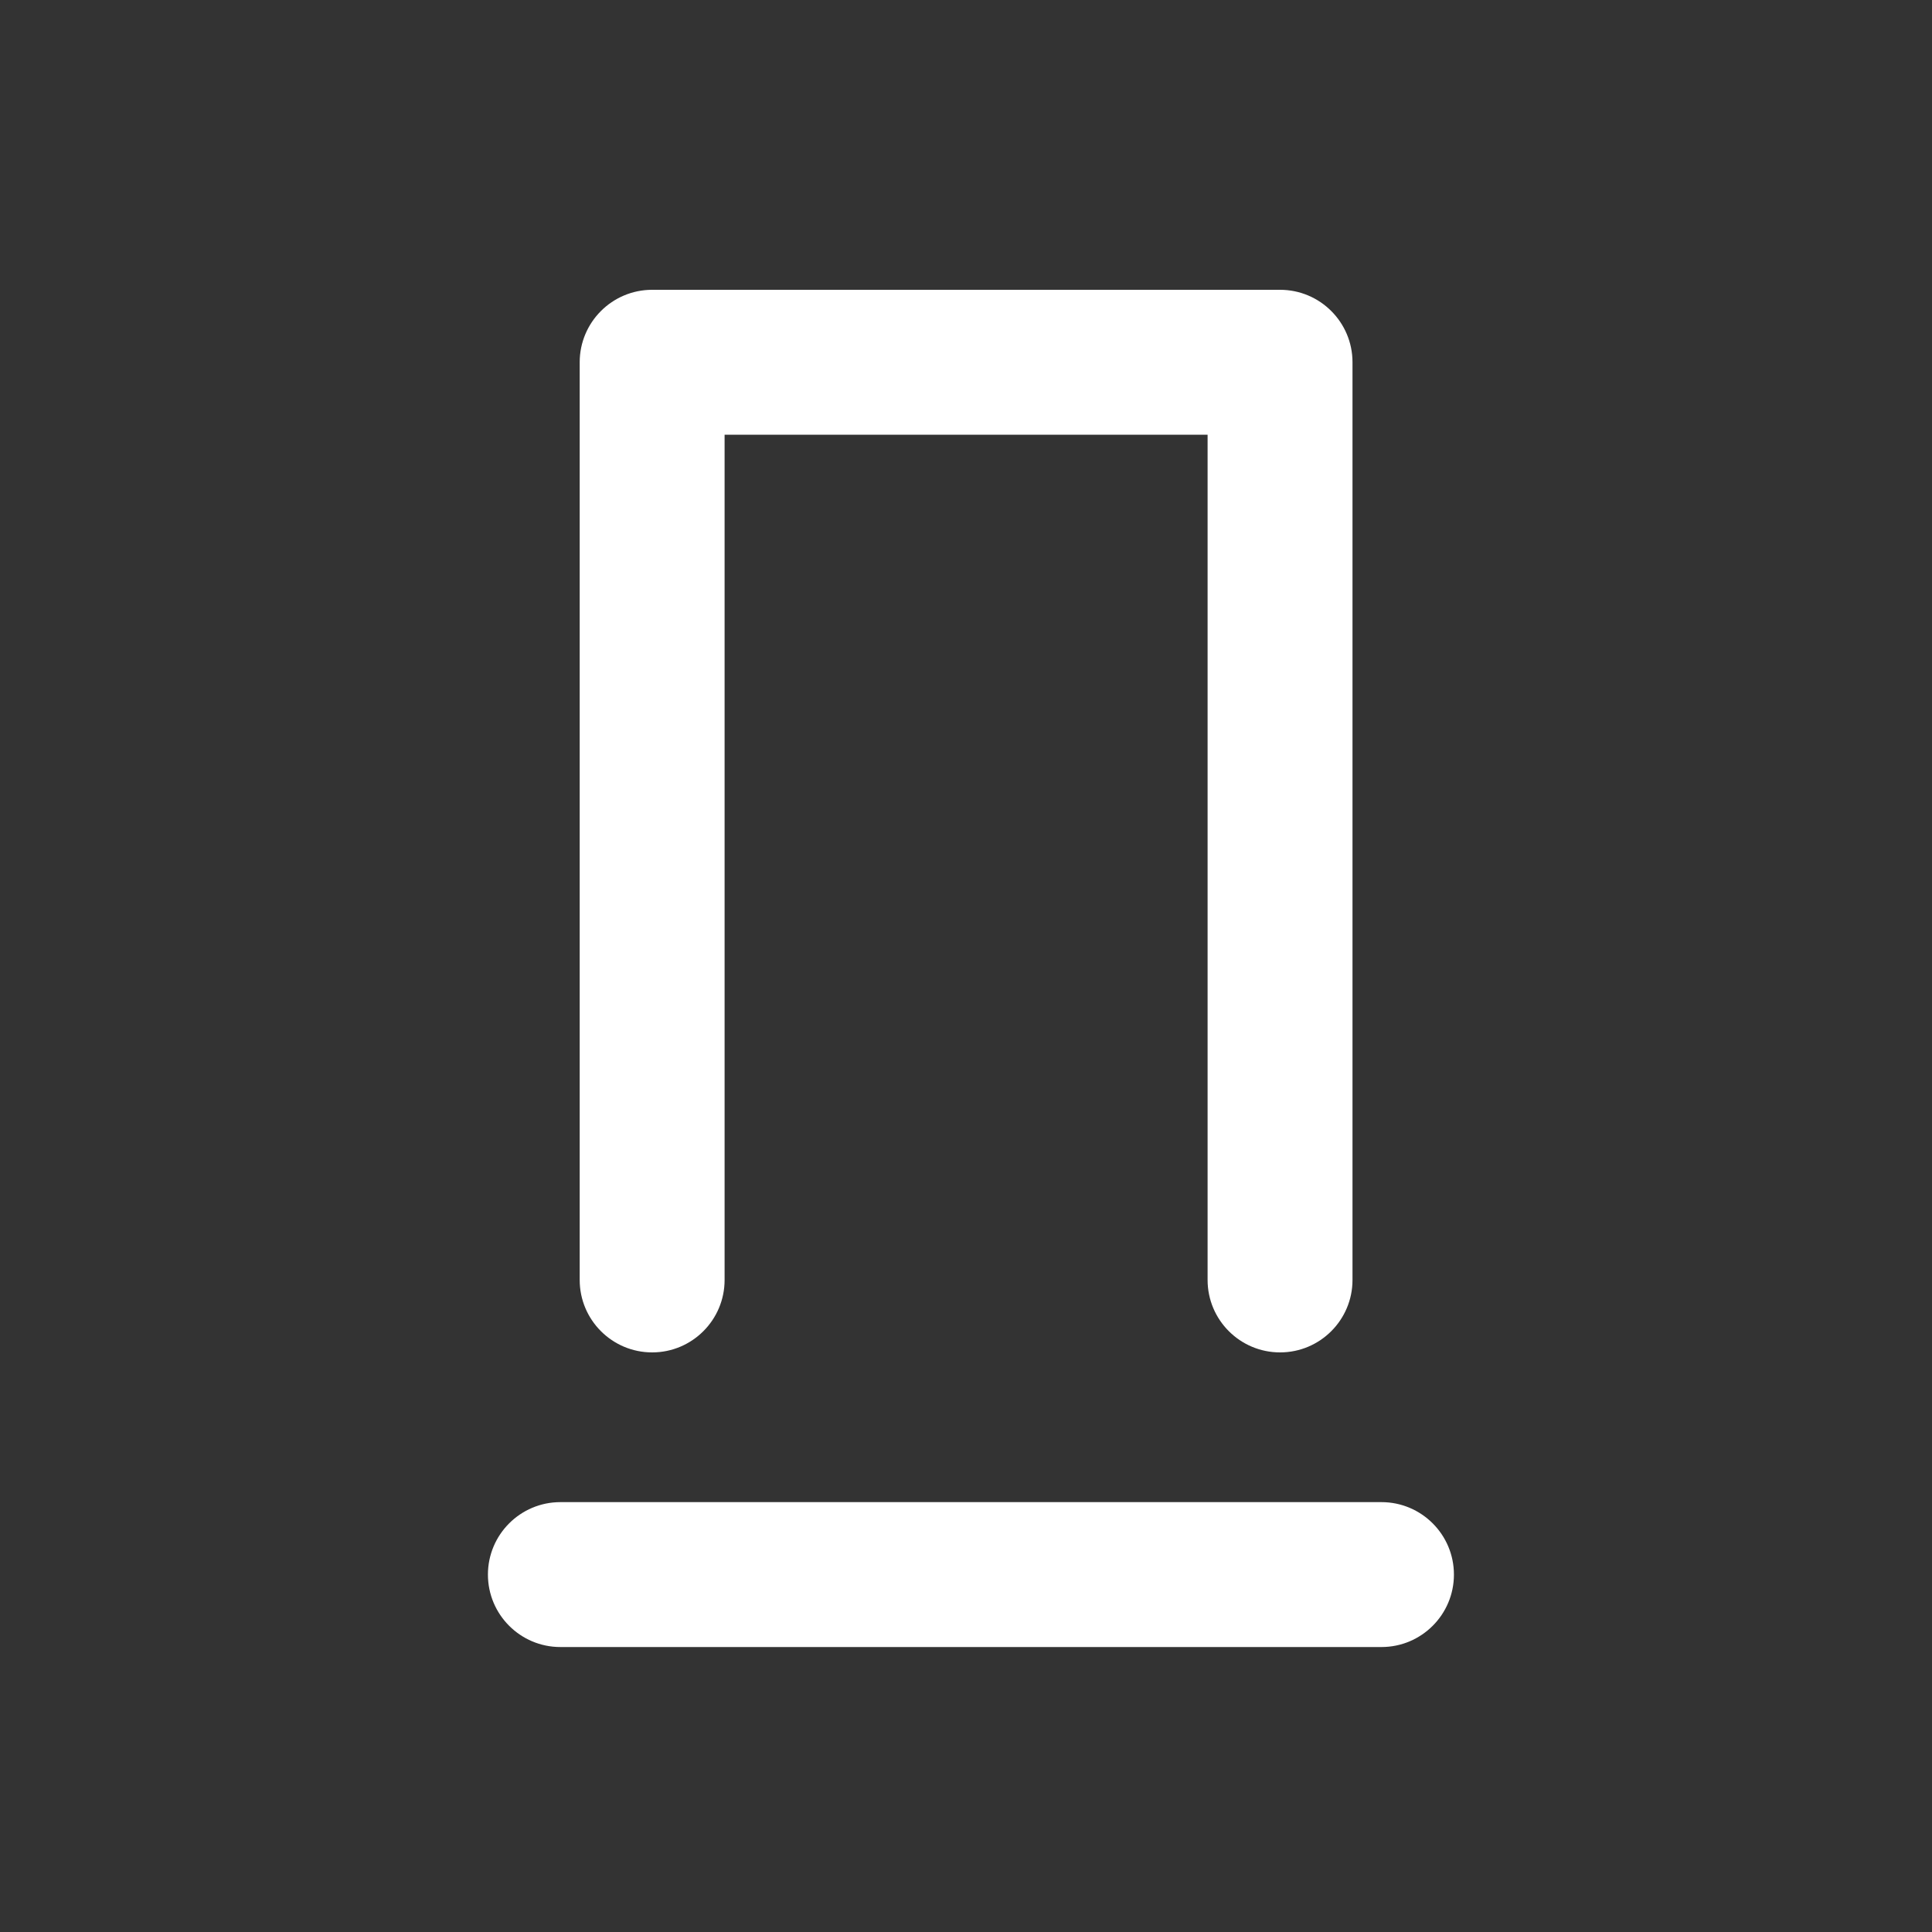 <svg width="20" height="20" viewBox="0 0 20 20" fill="none" xmlns="http://www.w3.org/2000/svg">
<rect x="0" y="0" width="20" height="20" fill="#333333" stroke="none"/>
<path d="M14.001 3.75C14.001 3.336 13.665 3 13.251 3H6.751C6.337 3 6.001 3.336 6.001 3.75L6.001 13.25C6.001 13.664 6.337 14 6.751 14C7.165 14 7.501 13.664 7.501 13.25V4.5L12.501 4.5V13.25C12.501 13.664 12.837 14 13.251 14C13.665 14 14.001 13.664 14.001 13.25V3.75ZM5.801 15.55C5.387 15.55 5.051 15.886 5.051 16.3C5.051 16.714 5.387 17.05 5.801 17.05H14.301C14.715 17.05 15.051 16.714 15.051 16.3C15.051 15.886 14.715 15.55 14.301 15.55H5.801Z" fill="#ffffff"/>
</svg>

